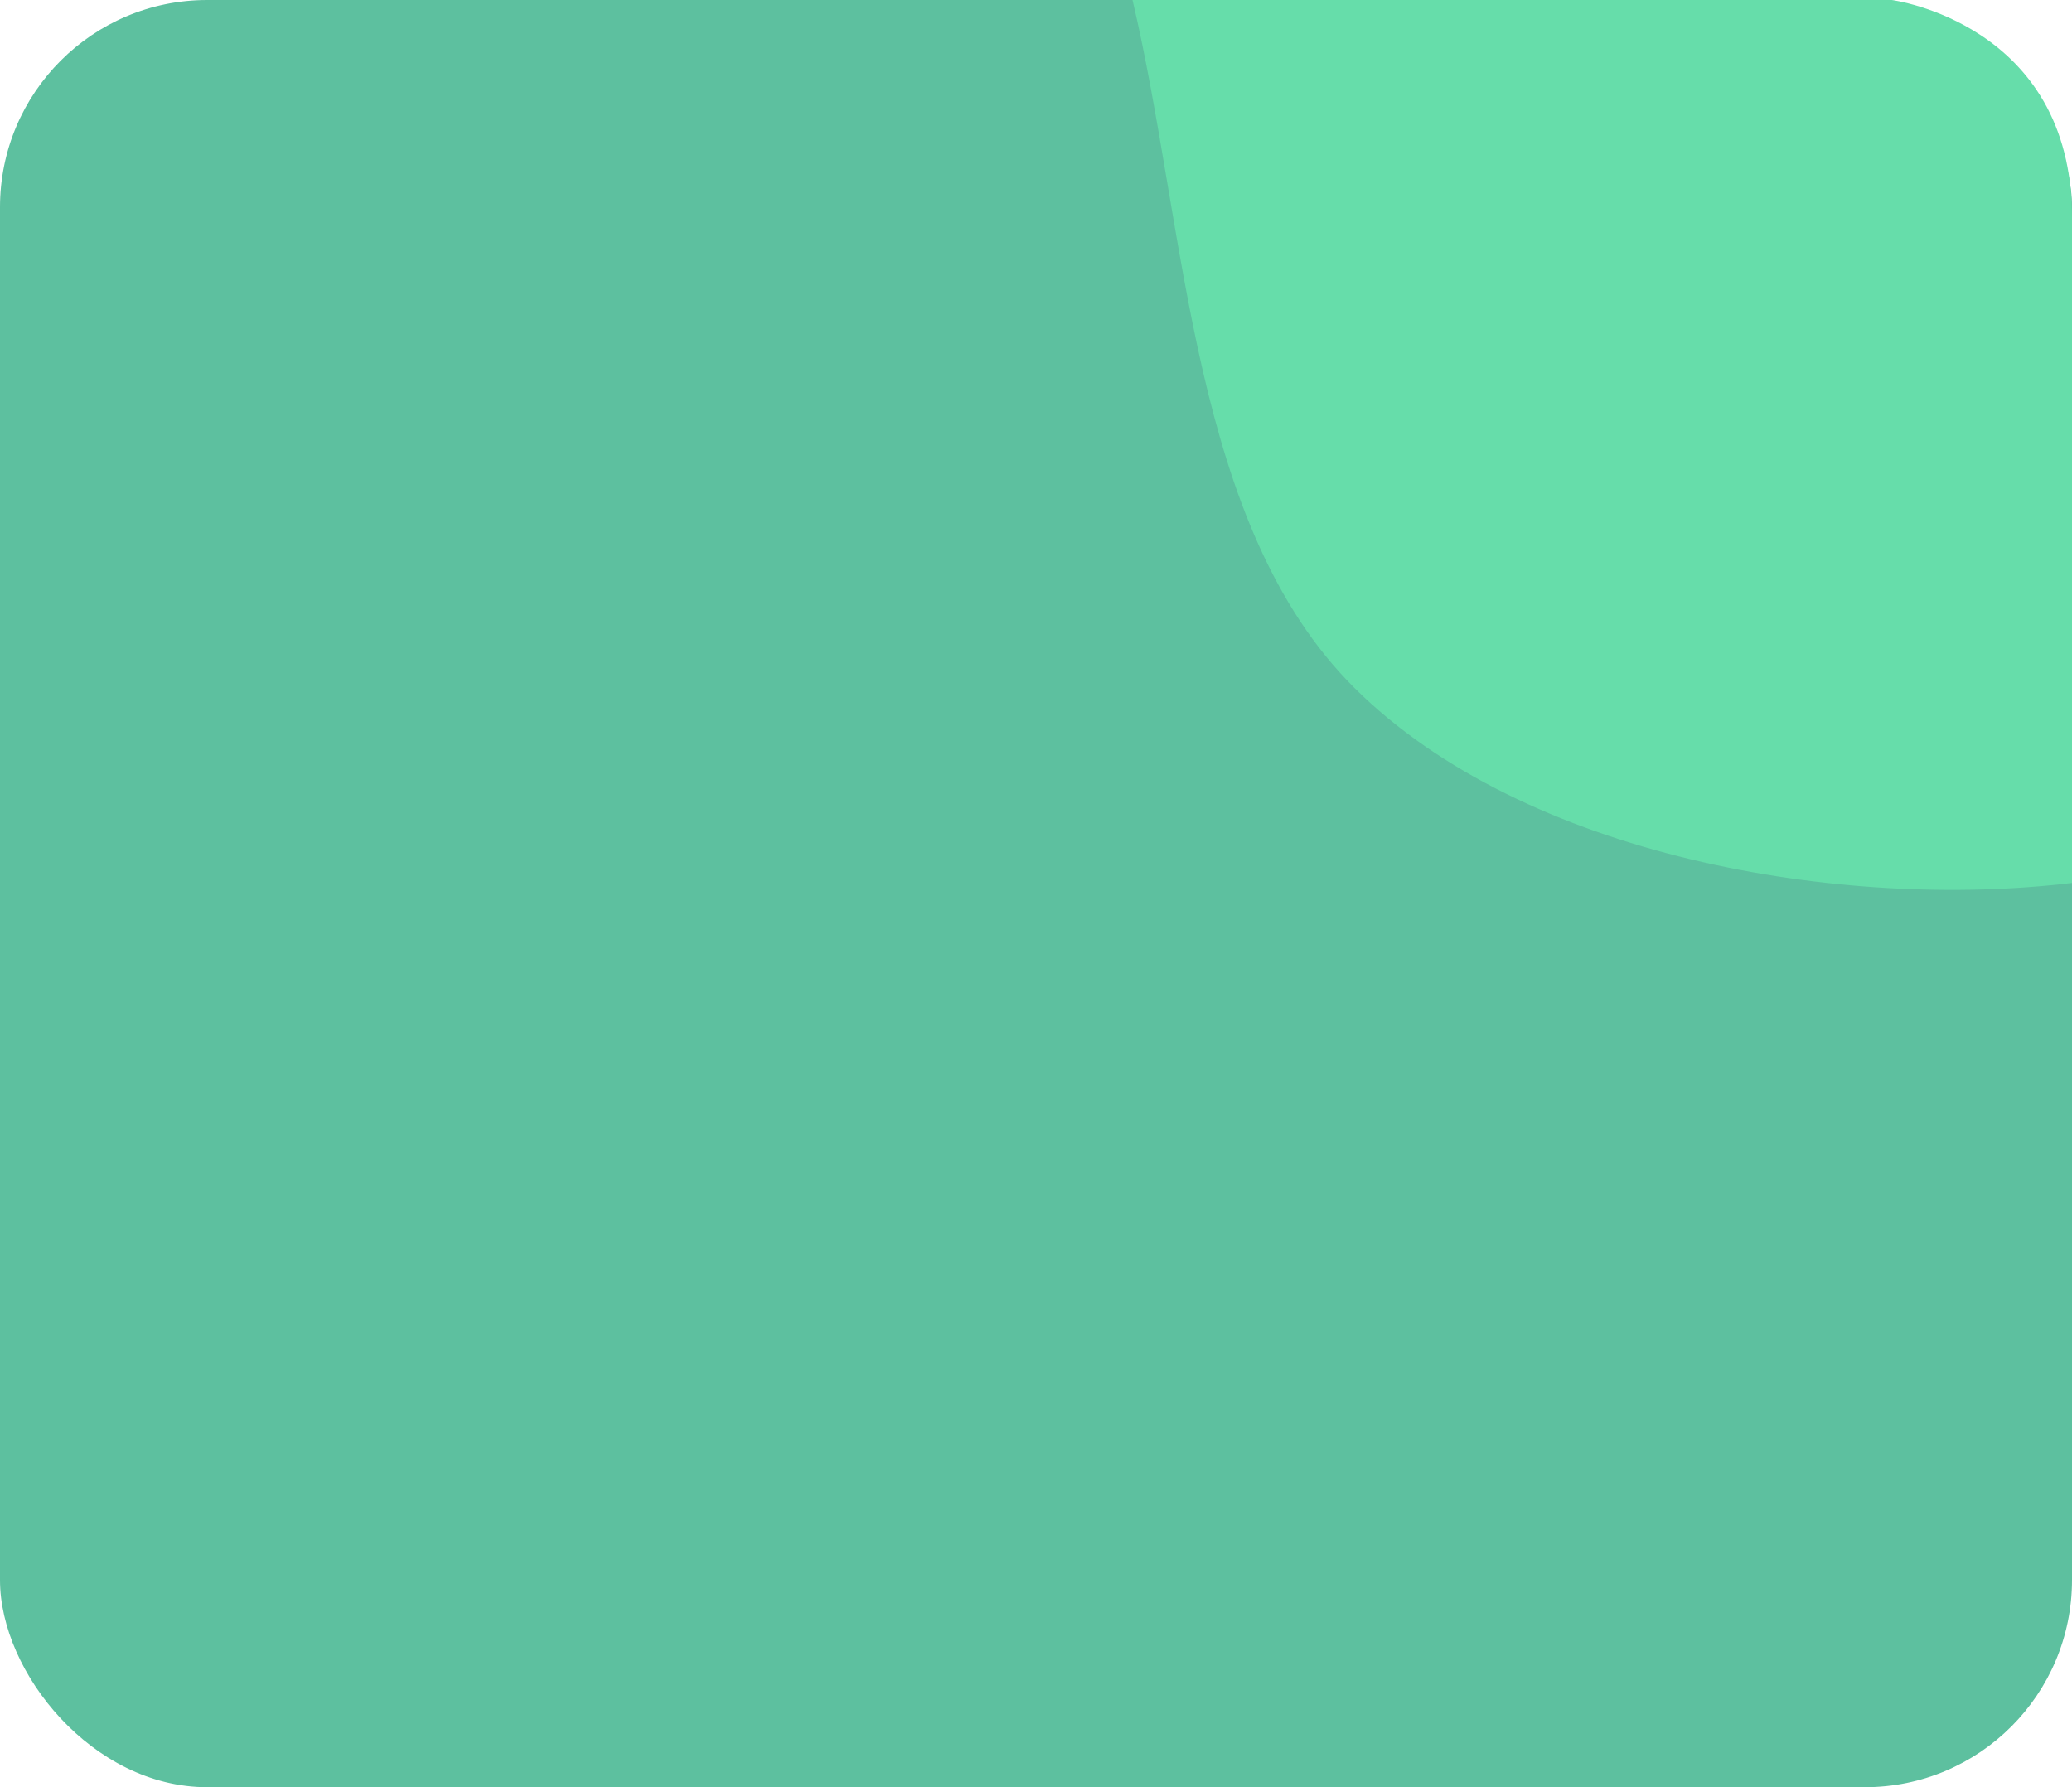 <svg width="160" height="138" viewBox="0 0 160 138" fill="none" xmlns="http://www.w3.org/2000/svg">
<rect width="160" height="138" rx="16" fill="#5DC09F"/>
<path d="M160 46.5V16.803C160 1.803 146.087 0 146.087 0H107.329H87.454C91.682 17.964 91.962 40.561 104.588 53.114C117.745 66.195 142.228 70.317 160 68.176V46.5Z" fill="#66DDAA"/>
</svg>
